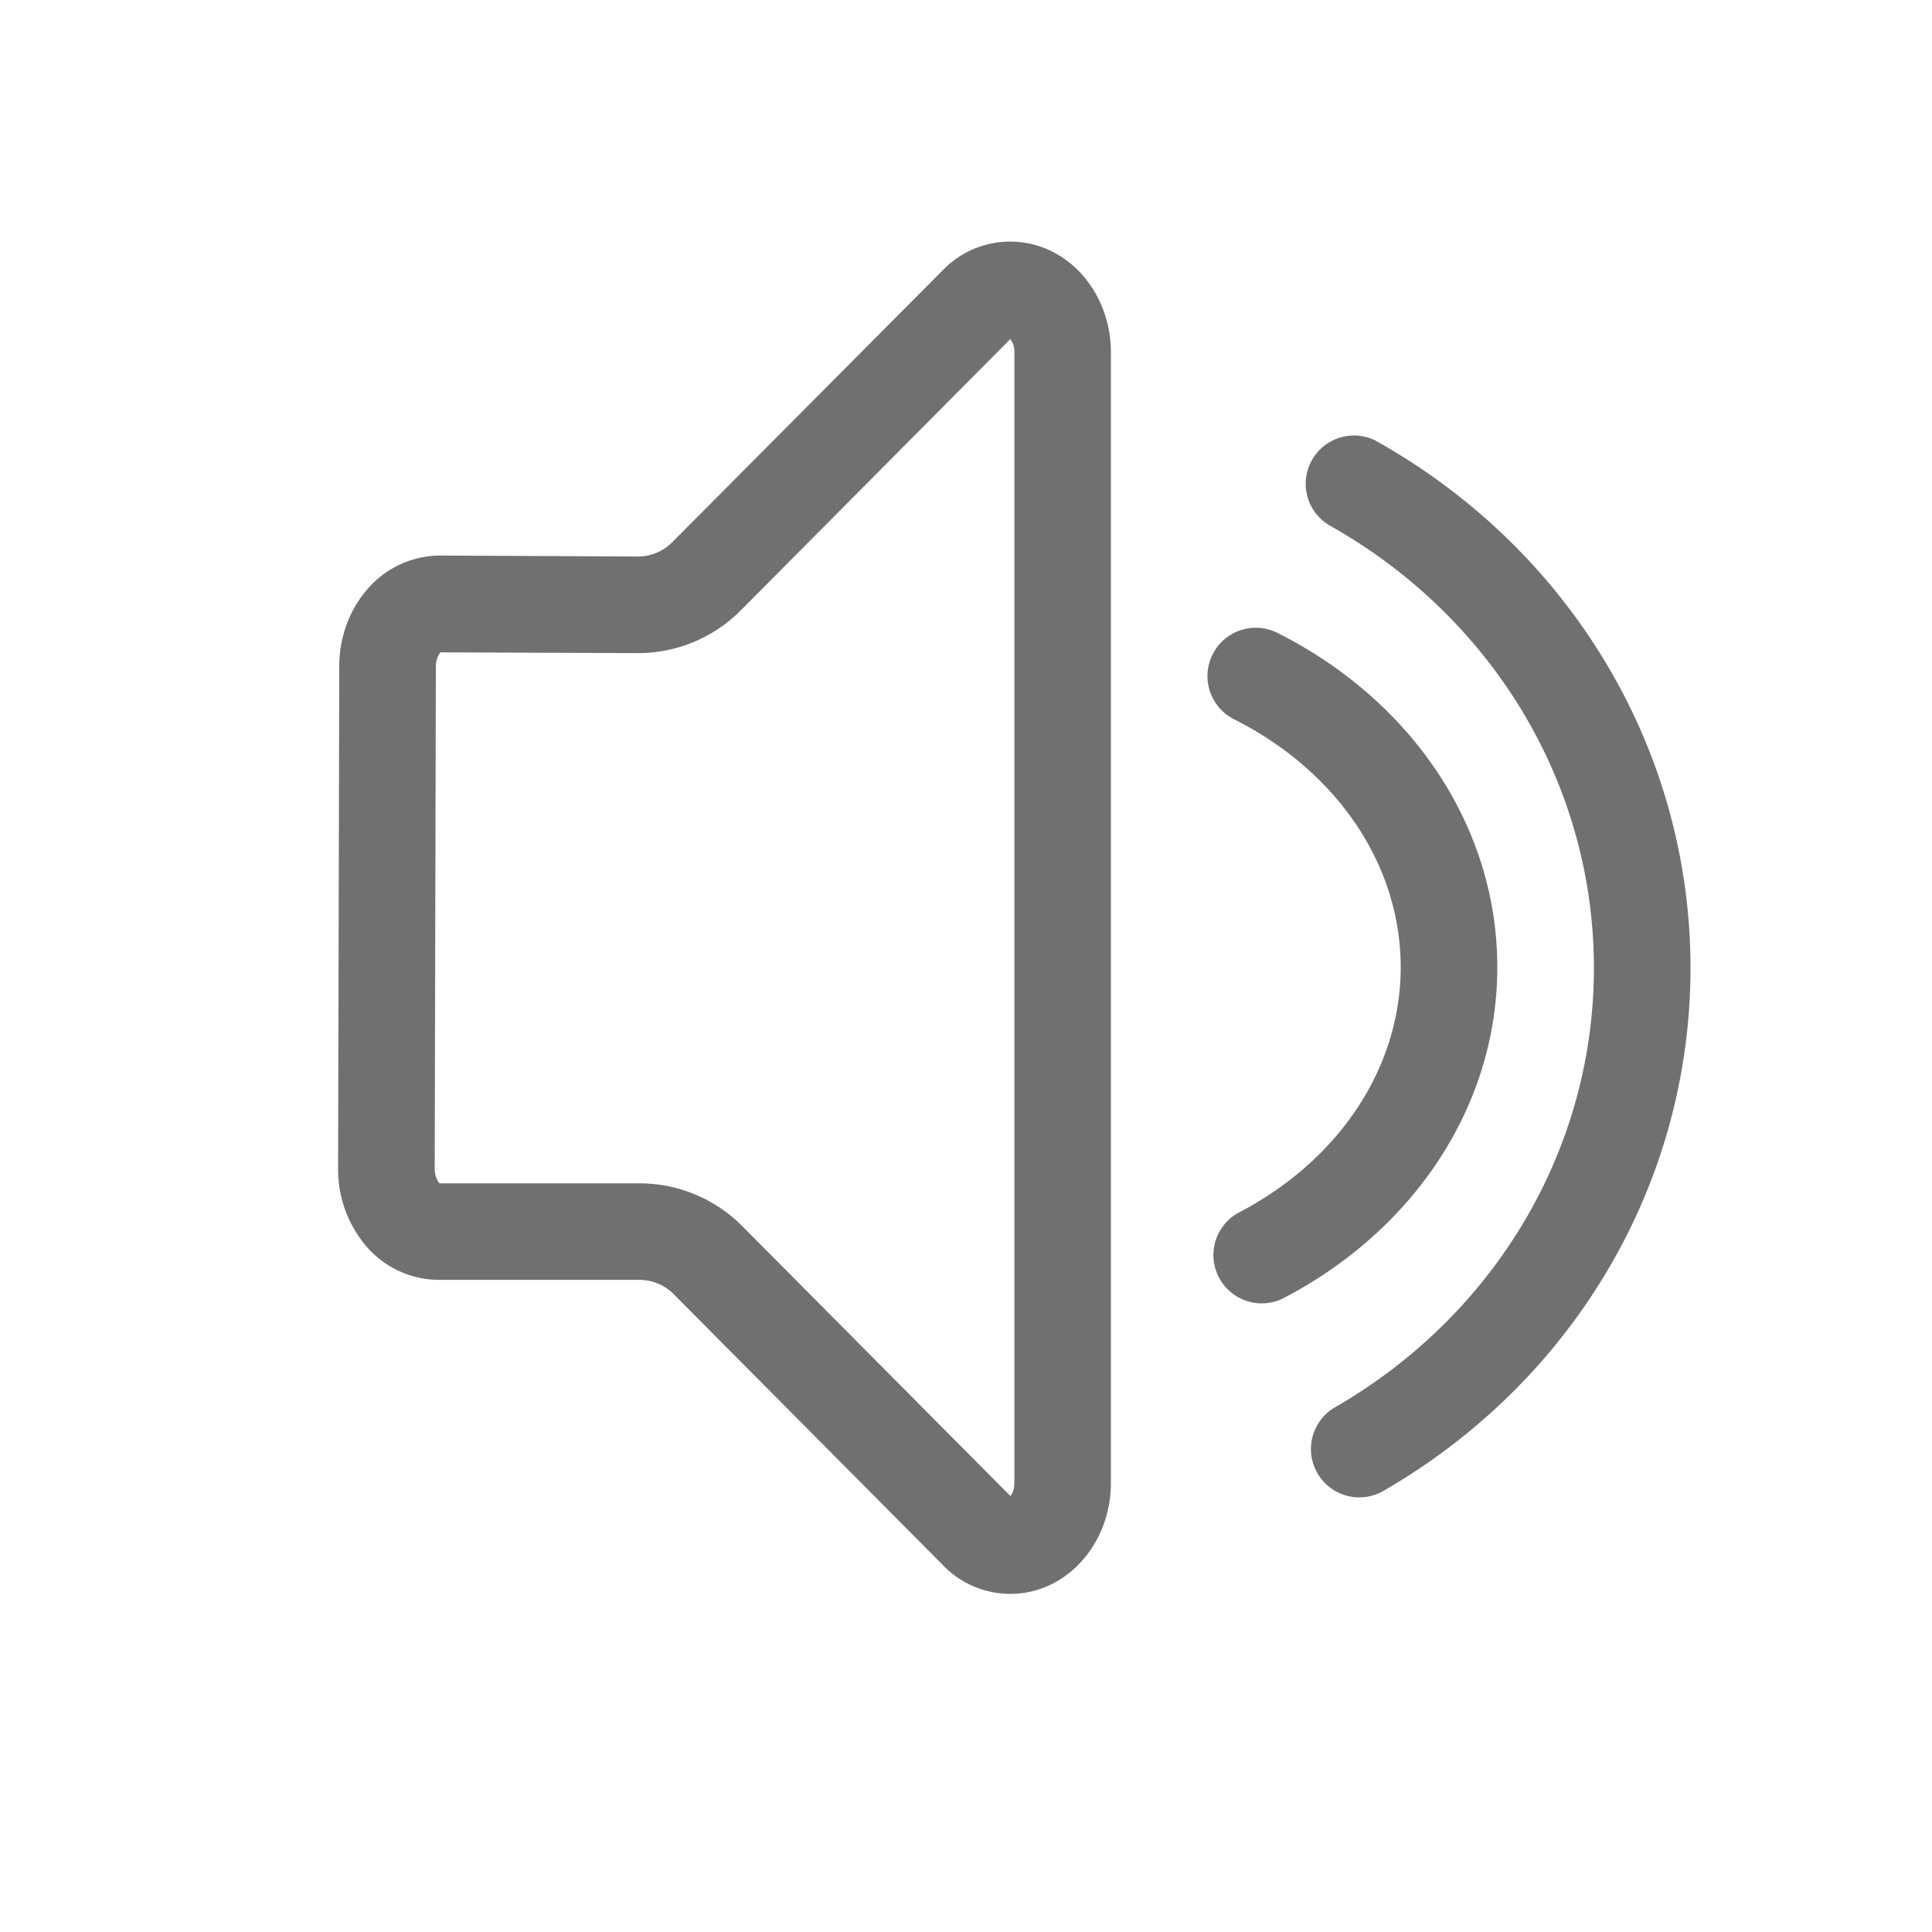 <?xml version="1.0" standalone="no"?><!DOCTYPE svg PUBLIC "-//W3C//DTD SVG 1.1//EN" "http://www.w3.org/Graphics/SVG/1.1/DTD/svg11.dtd"><svg class="icon" width="200px" height="200.00px" viewBox="0 0 1024 1024" version="1.1" xmlns="http://www.w3.org/2000/svg"><path fill="#707070" d="M499.558 143.36a49.664 49.664 0 0 1 60.621-8.704c18.022 10.394 28.672 30.72 28.621 52.224v598.835c0.102 21.658-10.598 42.035-28.774 52.531a49.408 49.408 0 0 1-60.262-8.704l-142.694-143.616a25.6 25.6 0 0 0-18.176-7.578H232.294a50.944 50.944 0 0 1-39.27-19.149 62.72 62.72 0 0 1-13.824-39.885L179.814 353.28c-0.051-14.643 4.864-28.928 13.978-39.885a50.995 50.995 0 0 1 39.322-18.944l104.909 0.512a25.6 25.6 0 0 0 18.278-7.578z m229.734 90.317C831.539 290.816 896 396.493 896 513.024c0 114.995-62.618 219.341-162.611 277.094a25.6 25.6 0 1 1-25.6-44.339c84.378-48.742 137.011-136.397 137.011-232.755 0-97.741-54.17-186.47-140.493-234.752a25.6 25.6 0 0 1 24.986-44.646zM535.501 179.712L392.602 323.533a76.8 76.8 0 0 1-54.835 22.63L233.472 345.754a11.878 11.878 0 0 0-2.458 7.526L230.4 619.52c0 2.97 0.922 5.632 2.458 7.578 0 0.154-0.154 0.102-0.512 0.102H338.944c20.48 0 40.09 8.192 54.477 22.682l142.131 143.053a9.062 9.062 0 0 0 1.843-4.147l0.256-2.867V186.88a13.363 13.363 0 0 0-0.922-5.12l-1.178-1.946z m141.619 155.75c71.168 35.84 116.48 102.707 116.48 177.152 0 73.37-44.032 139.469-113.664 175.616a25.6 25.6 0 0 1-23.603-45.414c53.299-27.699 86.067-76.8 86.067-130.202 0-54.17-33.741-103.936-88.32-131.379a25.6 25.6 0 0 1 23.04-45.773z" /></svg>